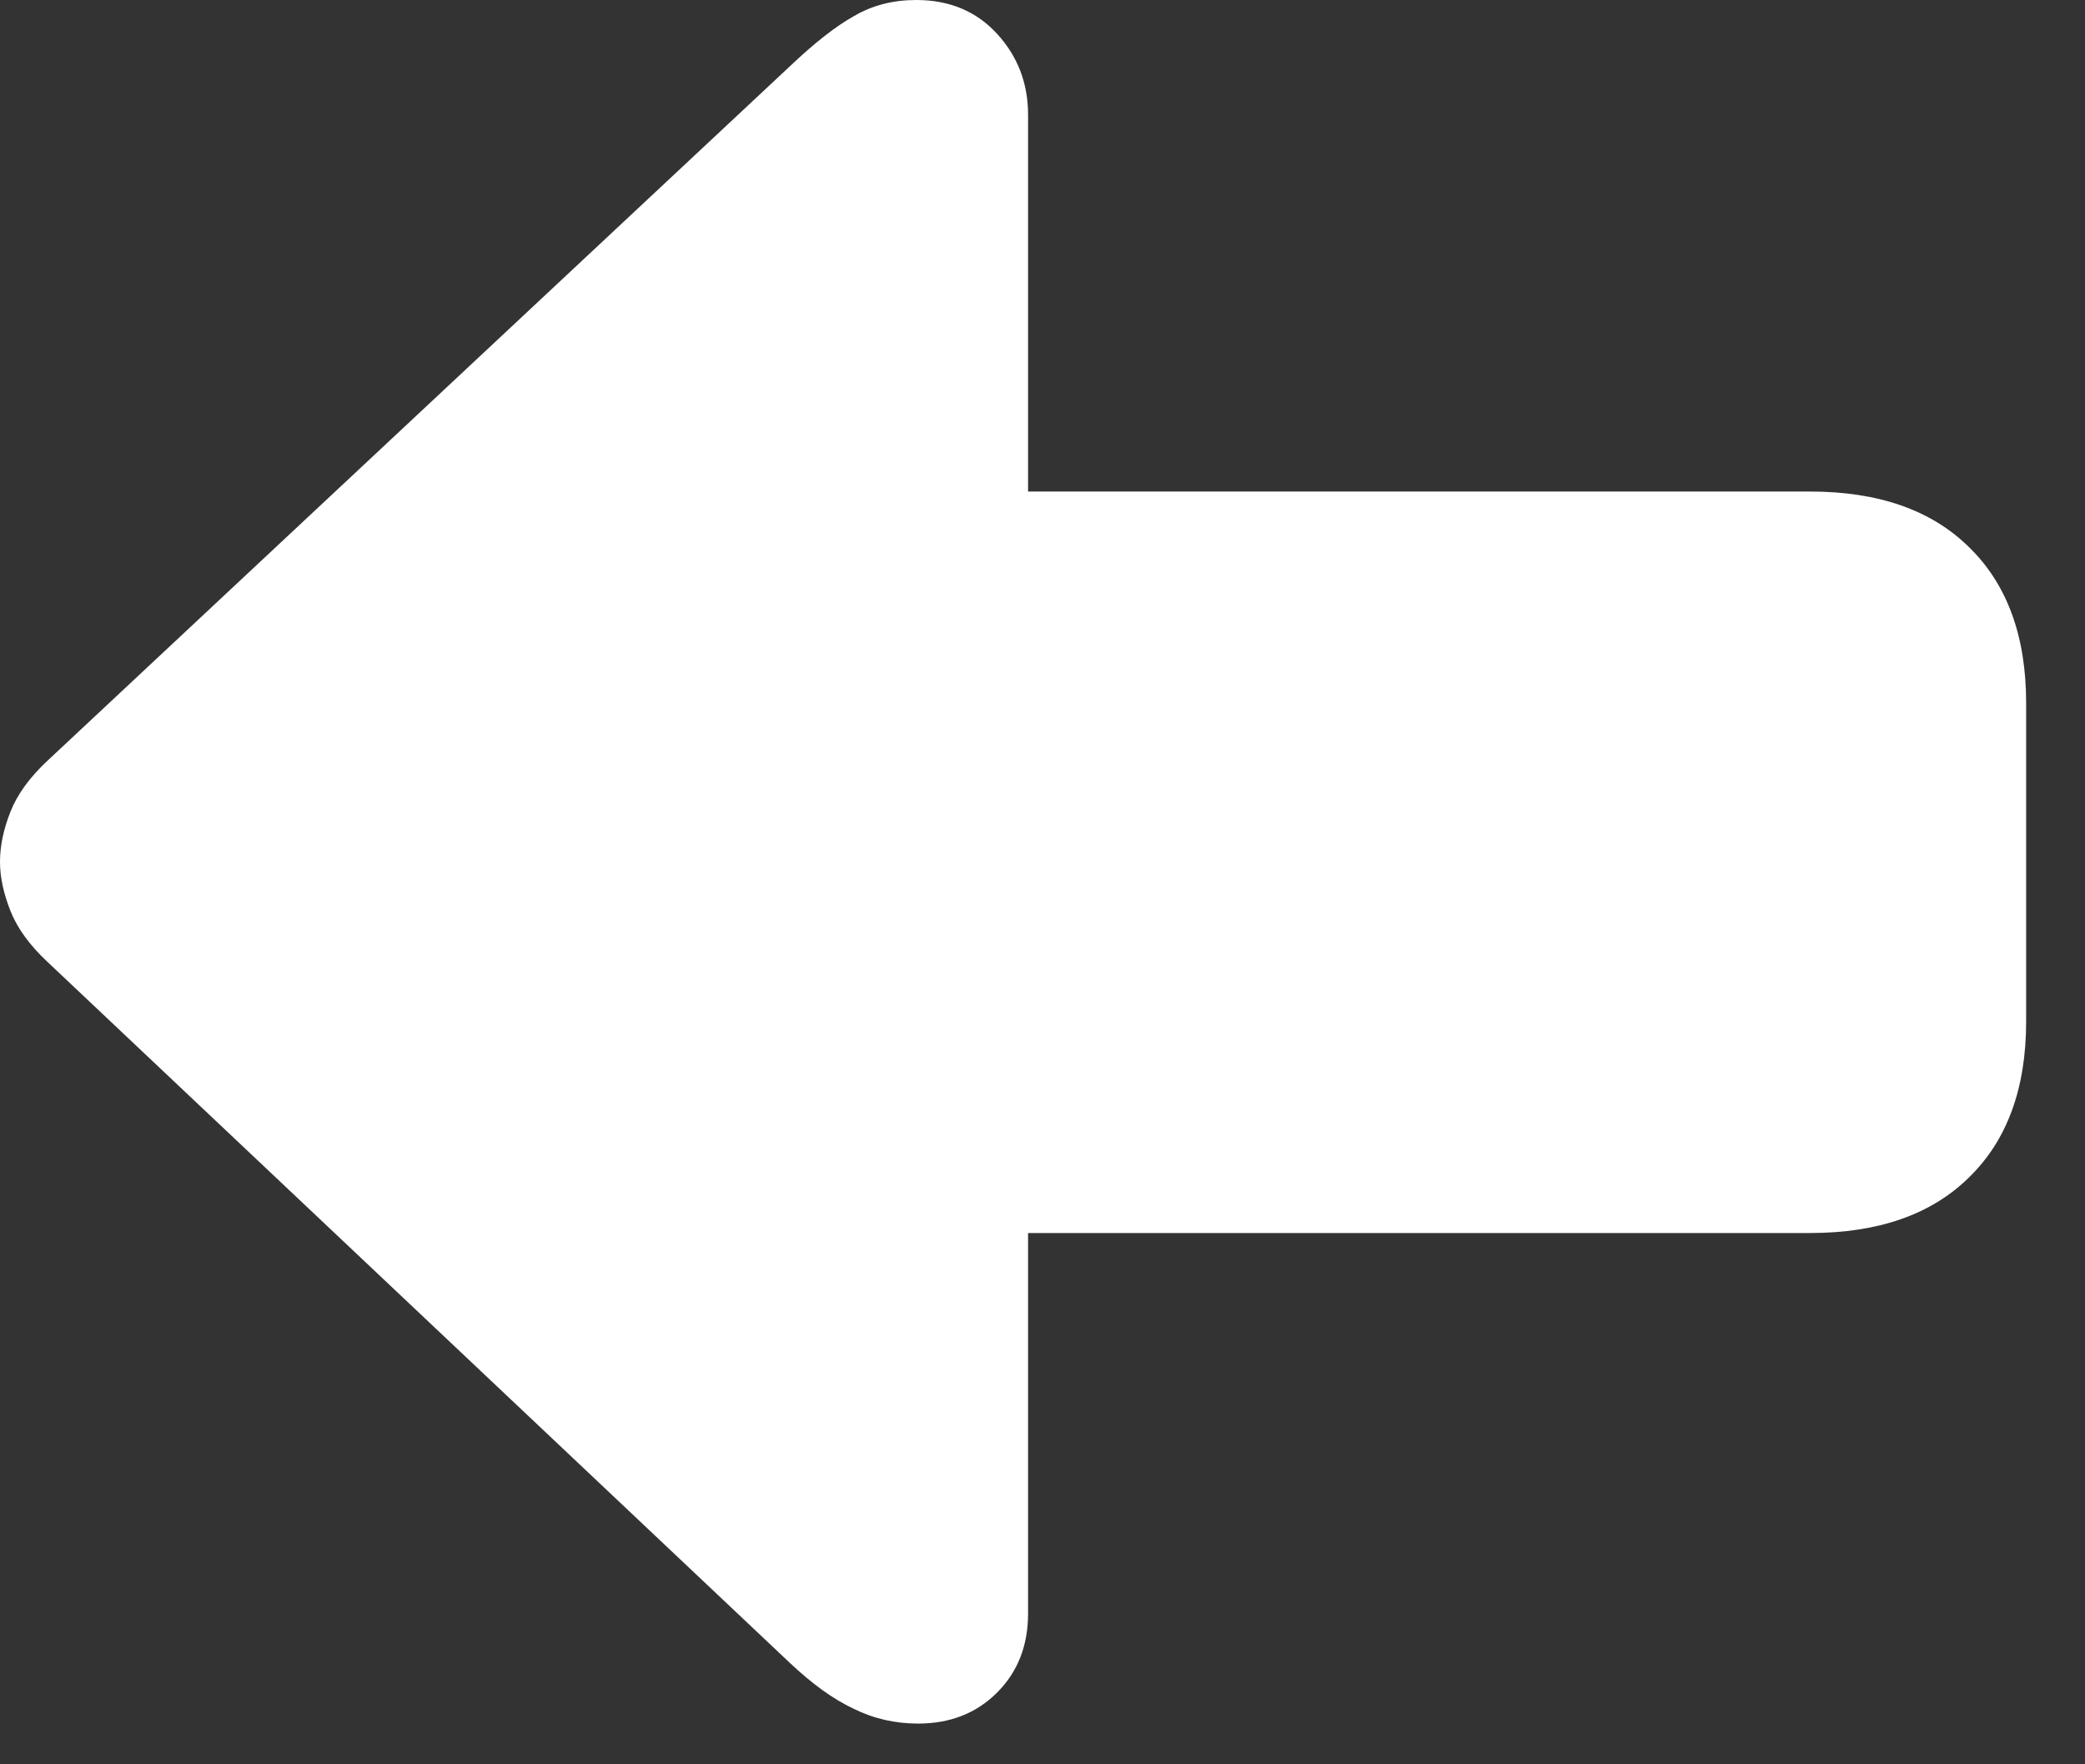 <svg width="26" height="22" viewBox="0 0 26 22" fill="none" xmlns="http://www.w3.org/2000/svg">
<rect x="0" y="0" width="26" height="22" fill="#333333" stroke="none"/>
<path d="M0 10.746C0 10.551 0.043 10.344 0.129 10.125C0.215 9.906 0.371 9.691 0.598 9.48L9.844 0.832C10.156 0.535 10.426 0.324 10.652 0.199C10.879 0.066 11.137 0 11.426 0C11.84 0 12.176 0.141 12.434 0.422C12.691 0.703 12.82 1.039 12.82 1.43V6.129H22.57C23.422 6.129 24.082 6.359 24.551 6.82C25.027 7.281 25.266 7.93 25.266 8.766V12.738C25.266 13.574 25.027 14.223 24.551 14.684C24.082 15.145 23.422 15.375 22.57 15.375H12.82V20.121C12.82 20.52 12.691 20.848 12.434 21.105C12.176 21.363 11.848 21.492 11.449 21.492C11.16 21.492 10.891 21.43 10.641 21.305C10.391 21.188 10.125 20.996 9.844 20.73L0.598 12C0.371 11.789 0.215 11.574 0.129 11.355C0.043 11.137 0 10.934 0 10.746Z" fill="white"/>
</svg>
